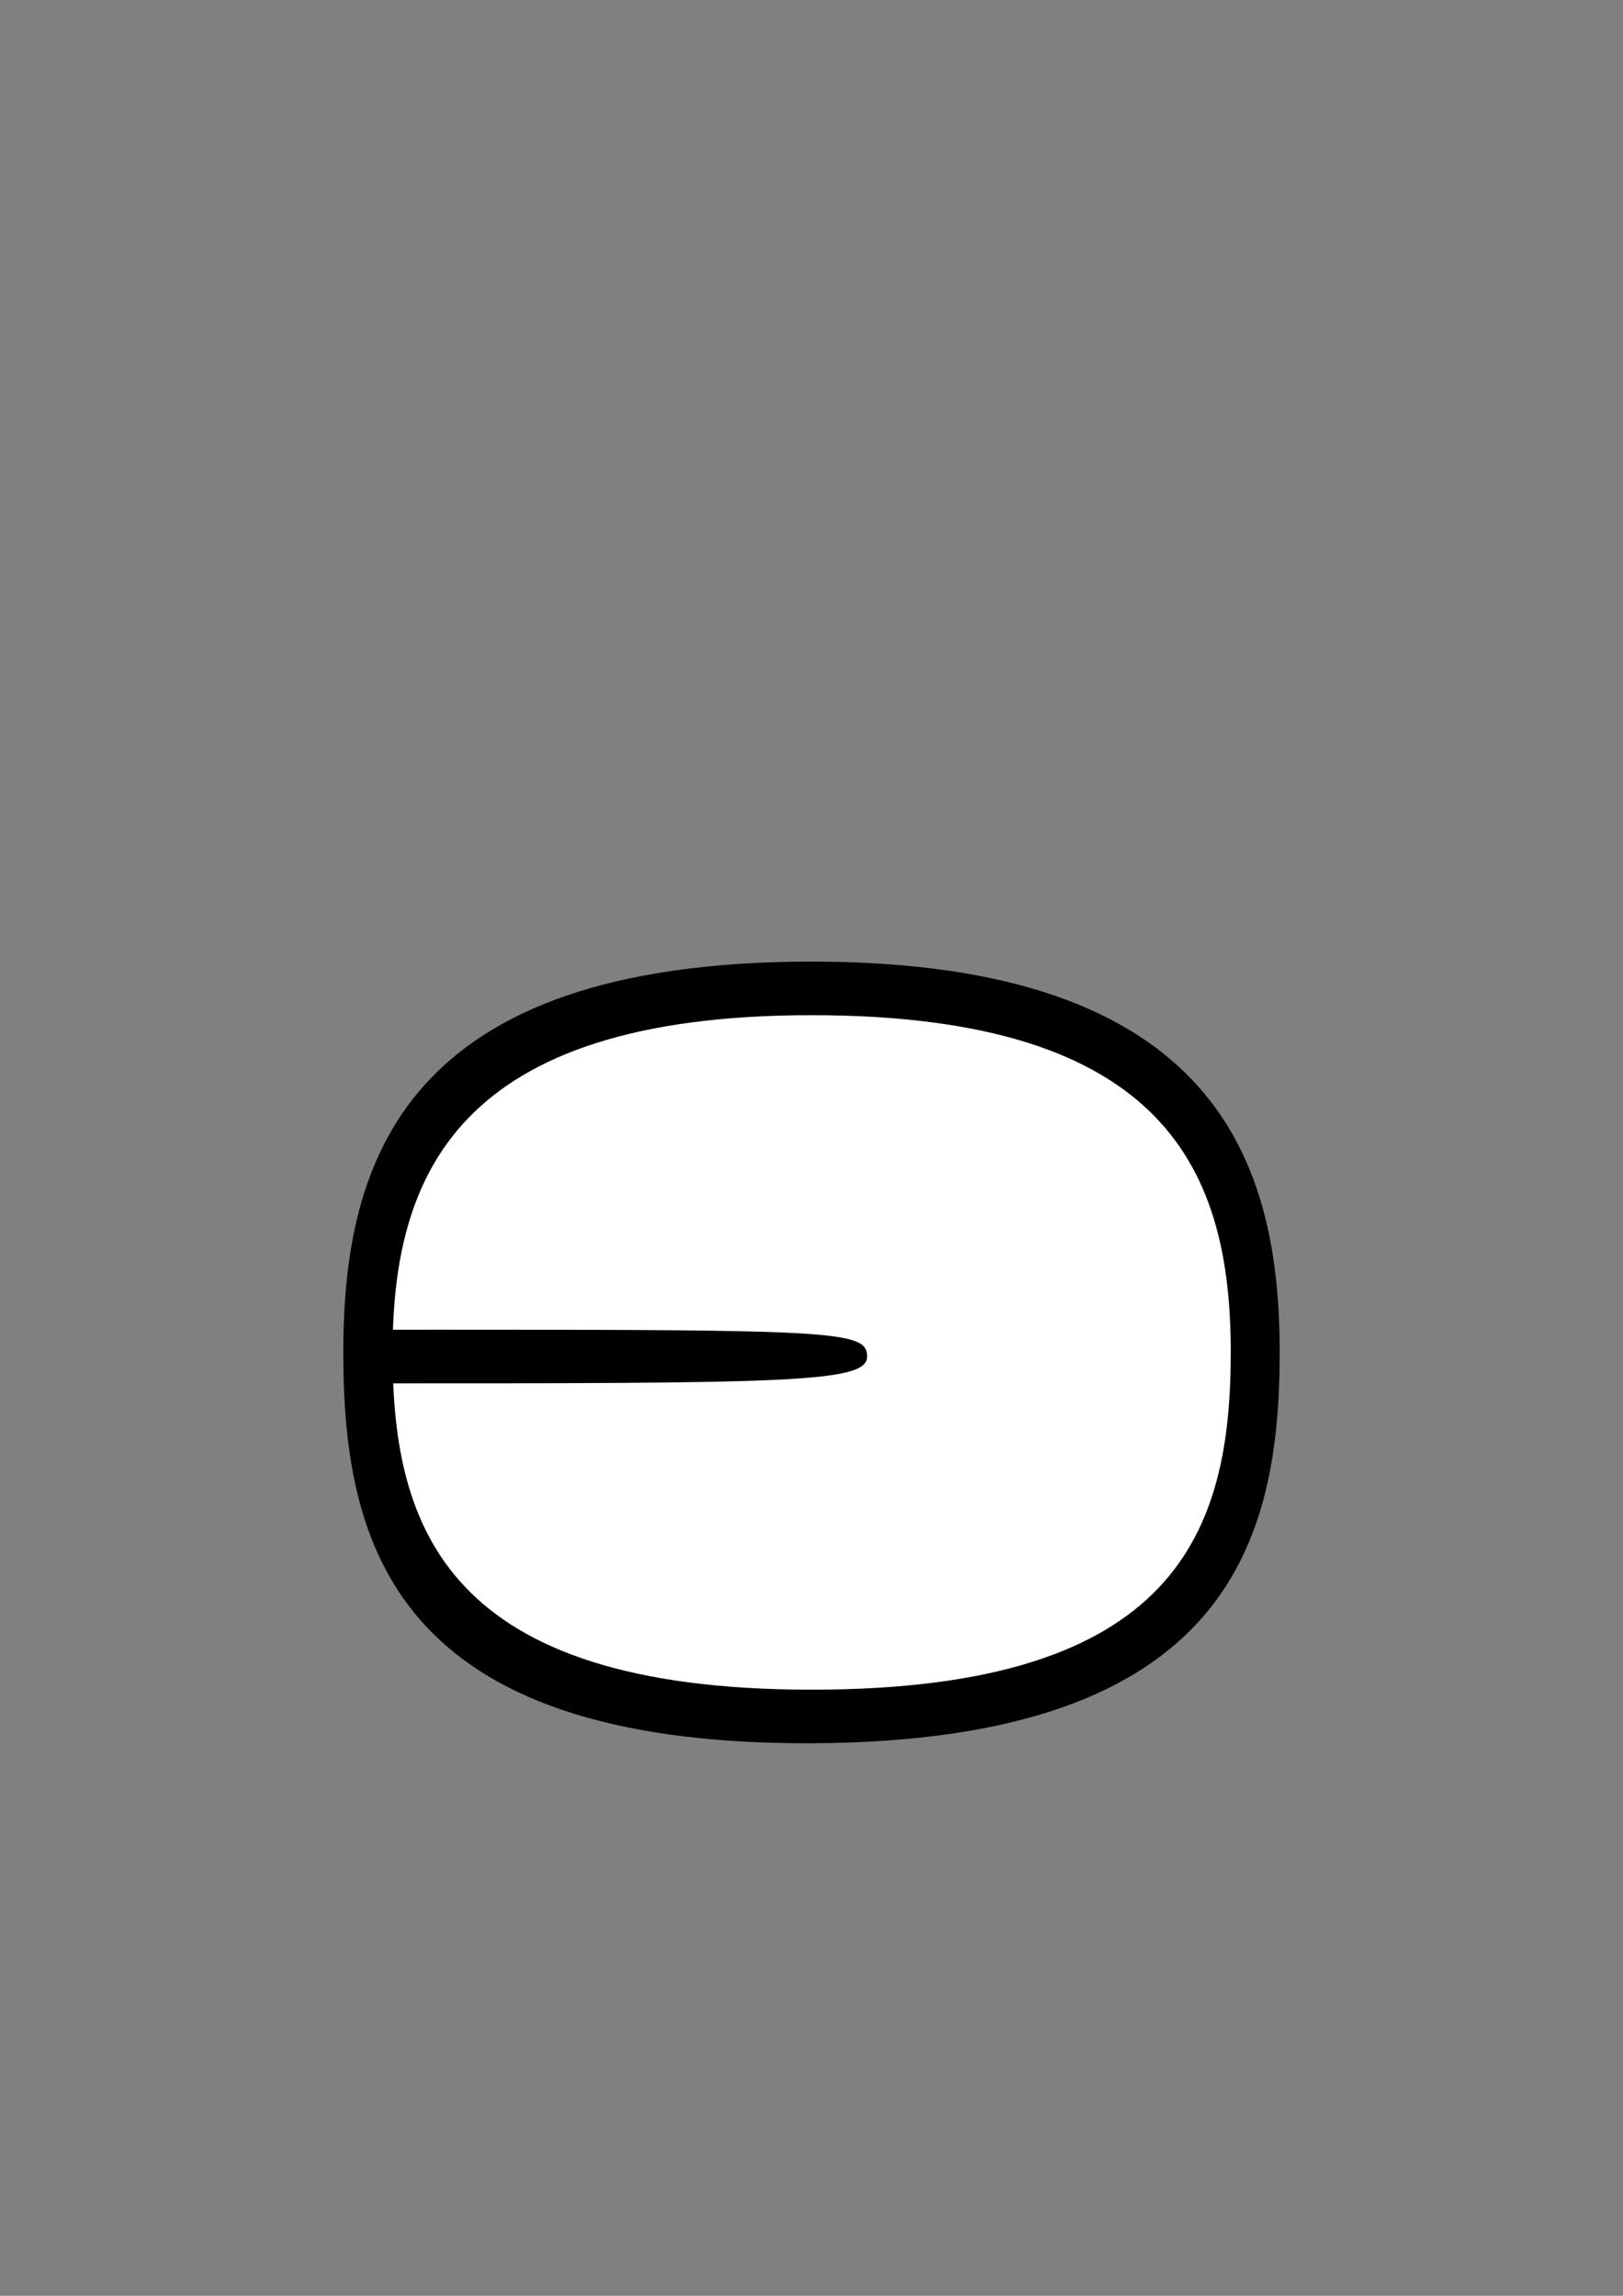<?xml version="1.0" encoding="UTF-8" standalone="no"?>
<!-- Created with Inkscape (http://www.inkscape.org/) -->

<svg
   width="210mm"
   height="297mm"
   viewBox="0 0 210 297"
   version="1.1"
   id="svg8194"
   sodipodi:docname="721_mouth_teeth_o.svg"
   inkscape:version="1.2-beta (1b65182ce9, 2022-04-05)"
   xmlns:inkscape="http://www.inkscape.org/namespaces/inkscape"
   xmlns:sodipodi="http://sodipodi.sourceforge.net/DTD/sodipodi-0.dtd"
   xmlns="http://www.w3.org/2000/svg"
   xmlns:svg="http://www.w3.org/2000/svg">
  <rect x="0" y="0" width="210" height="297" fill="#808080" stroke="none"/>
  <sodipodi:namedview
     id="namedview8196"
     pagecolor="#ffffff"
     bordercolor="#666666"
     borderopacity="1.0"
     inkscape:pageshadow="2"
     inkscape:pageopacity="0.0"
     inkscape:pagecheckerboard="0"
     inkscape:deskcolor="#d1d1d1"
     inkscape:document-units="mm"
     showgrid="false"
     inkscape:zoom="2"
     inkscape:cx="458"
     inkscape:cy="662.75"
     inkscape:window-width="1920"
     inkscape:window-height="991"
     inkscape:window-x="-9"
     inkscape:window-y="-9"
     inkscape:window-maximized="1"
     inkscape:current-layer="layer1" />
  <defs
     id="defs8191" />
  <g
     inkscape:label="Layer 1"
     inkscape:groupmode="layer"
     id="layer1">
    <path
       d="m 161.587,175.9 c 0,30.291 -14.477,45.945 -57.012,45.945 -42.535,0 -56.998,-16.281 -56.998,-45.945 0,-29.664 13.89,-47.327 56.998,-47.327 43.108,0 57.012,17.036 57.012,47.327 z"
       style="font-variation-settings:'wdth' 100, 'wght' 900;fill:#ffffff;stroke-width:1.232;stroke-linecap:round;paint-order:stroke fill markers"
       id="path2733" />
    <path
       id="path7945"
       style="font-variation-settings:'wdth' 100, 'wght' 900;fill:#000000;stroke-width:1.195;stroke-linecap:round;paint-order:stroke fill markers"
       d="m 56.835,172.018 c -1.418,2.2e-4 -8.64,6.1e-4 -10.131,10e-4 v 6.94 c 55.582,0.016 65.486,-0.075 65.491,-3.47 0.004,-3.304 -3.914,-3.479 -55.359,-3.472 z"
       sodipodi:nodetypes="cccccc" />
    <path
       id="path8463"
       style="font-variation-settings:'wdth' 100, 'wght' 900;fill:#000000;stroke-width:1.195;stroke-linecap:round;paint-order:stroke fill markers"
       d="m 105.013,124.399 c -52.729,0 -60.592,25.681 -60.592,50.559 0,24.878 6.539,50.768 60.592,50.559 54.052,-0.209 60.566,-26.309 60.566,-50.559 0,-24.25 -7.837,-50.559 -60.566,-50.559 z m 54.234,50.559 c 0,23.182 -6.955,43.629 -54.234,43.629 -47.279,0 -54.217,-20.927 -54.217,-43.629 0,-22.702 8.085,-43.628 54.217,-43.628 46.132,0 54.234,20.446 54.234,43.628 z"
       sodipodi:nodetypes="zzzzzzzzzz" />
  </g>
</svg>
